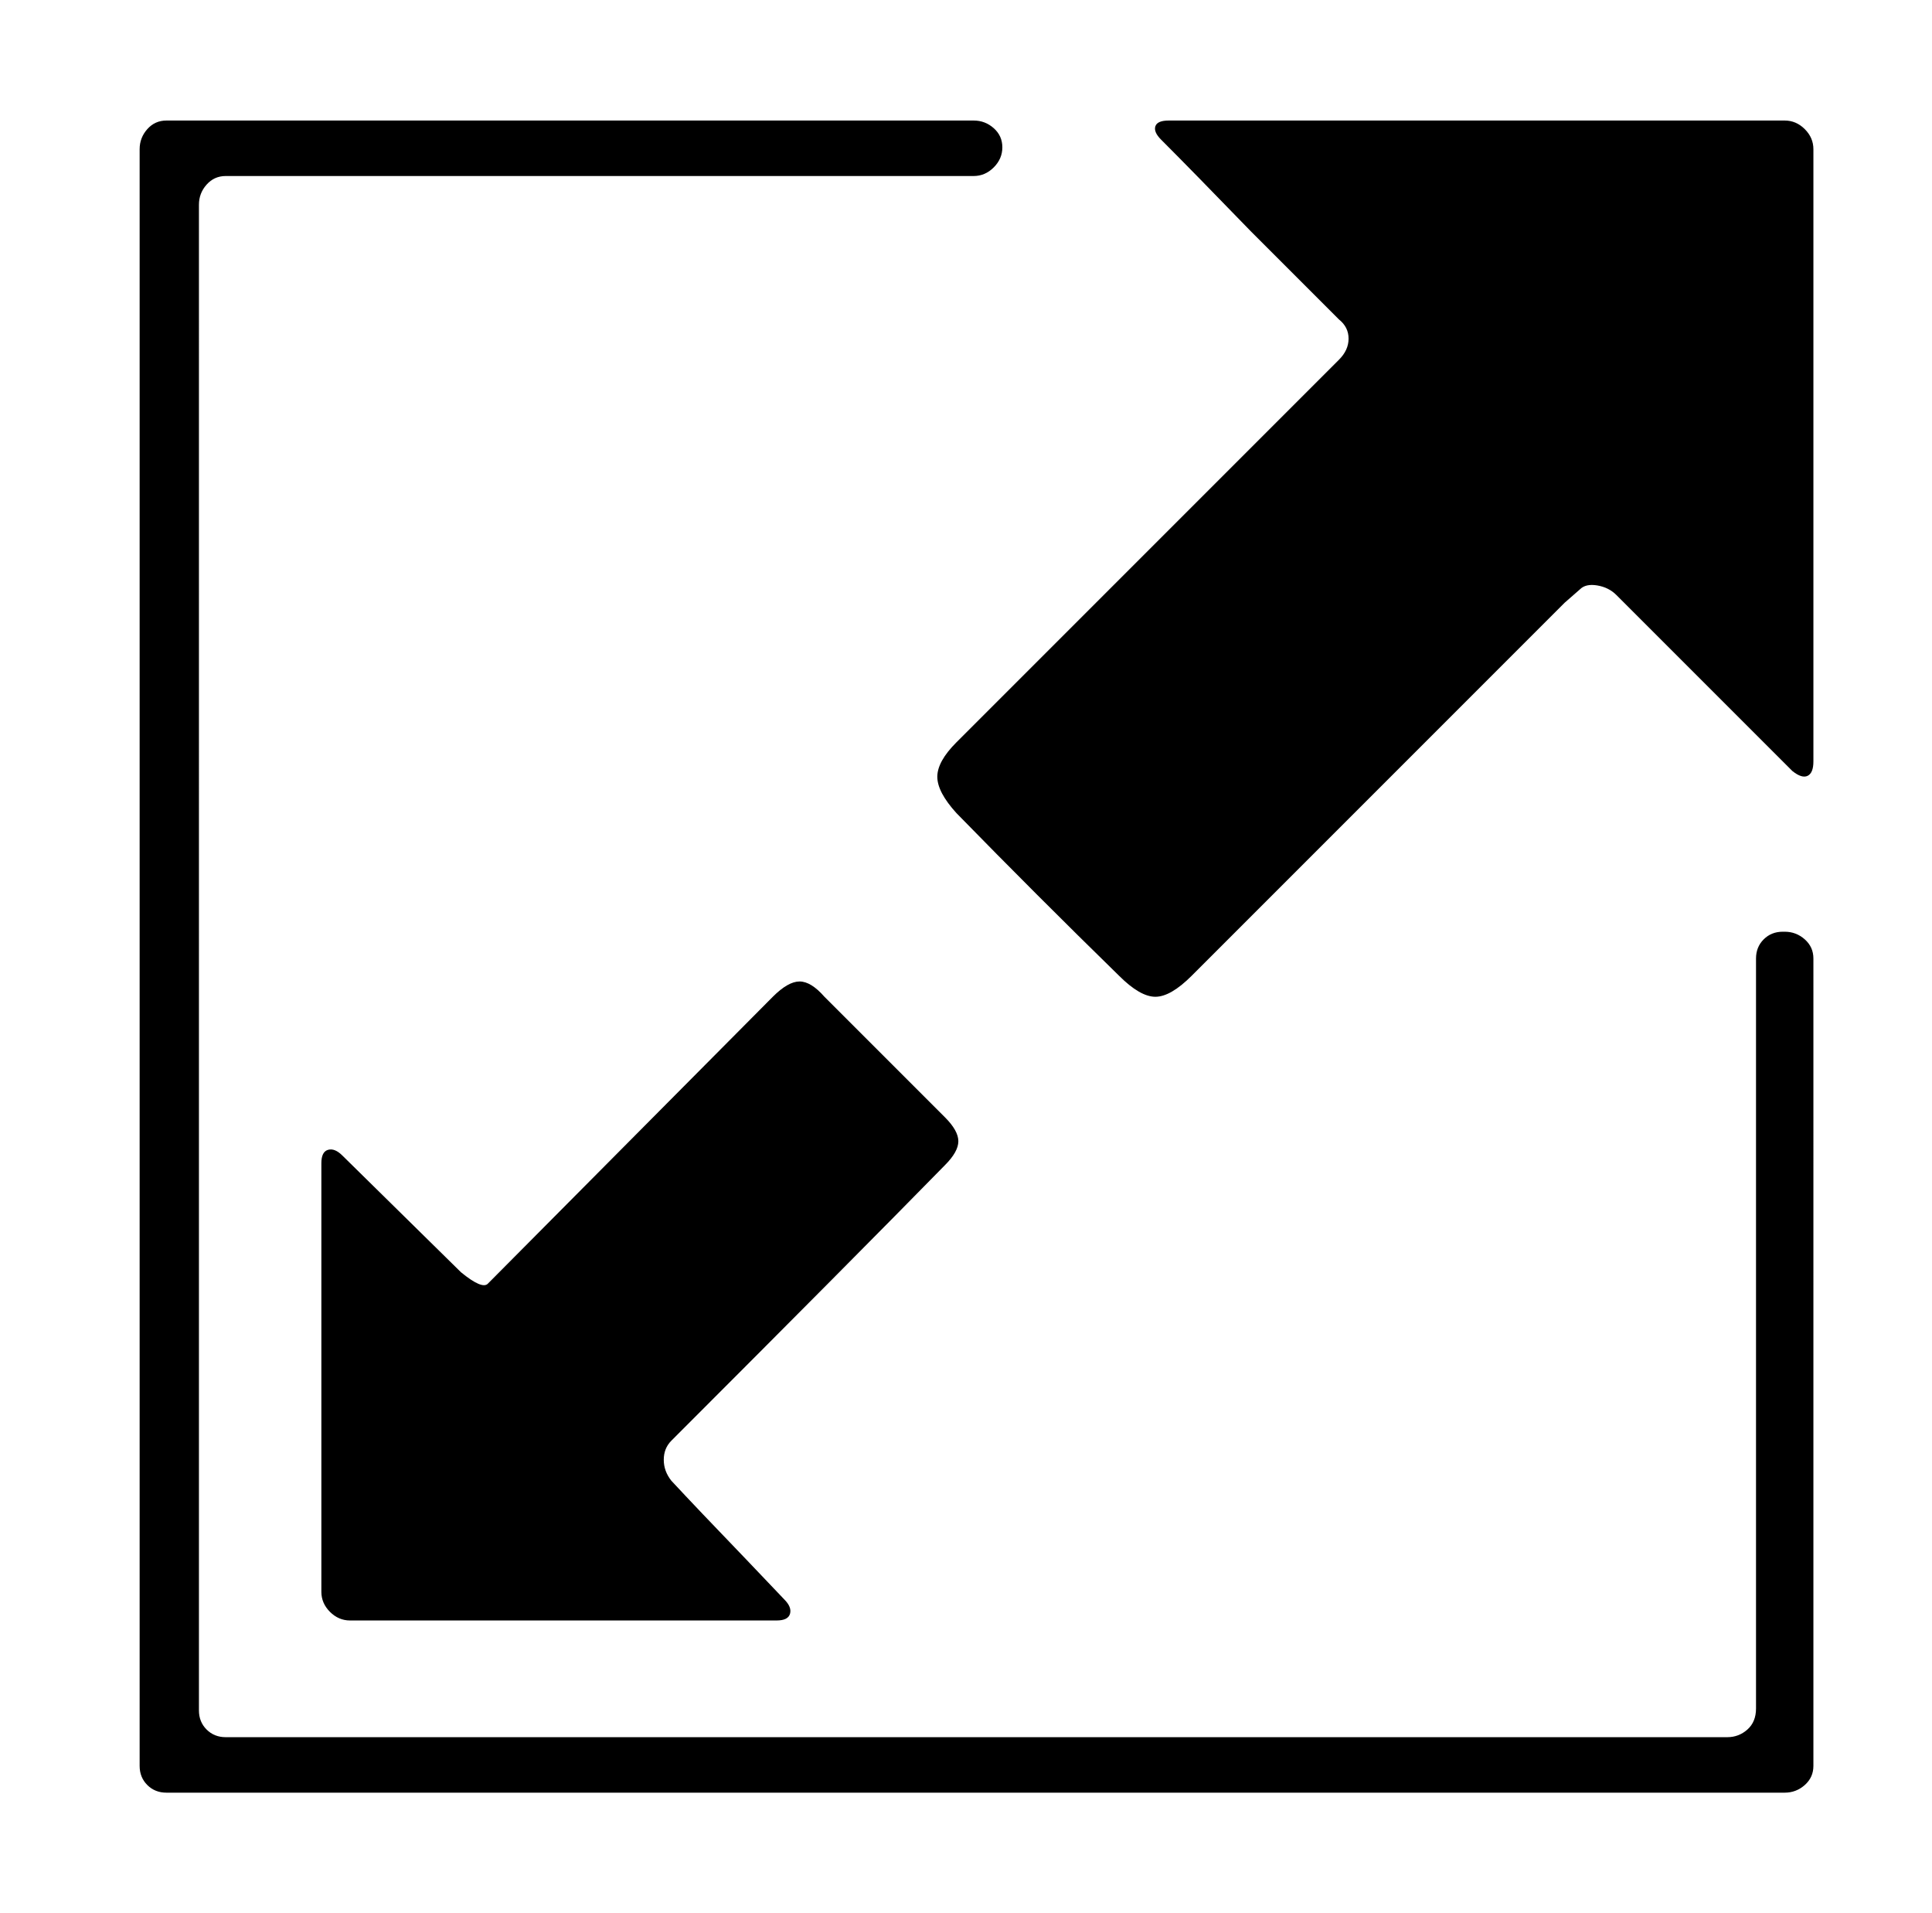 <svg xmlns="http://www.w3.org/2000/svg" viewBox="-10 0 1010 1000"><path d="M597 73q16 16 47 48l46 46q5 4 5 10t-5 11L490 388q-10 10-10 18t10 19q42 43 85 85 11 11 19 11t19-11l195-195 8-7q3-3 9-2t10 5l92 92q5 4 8 2.5t3-7.5V78q0-6-4.5-10.5T923 63H601q-6 0-7 3t3 7zM421 521q-7-8-13-8t-14 8L245 671q-3 3-14-6l-62-61q-4-4-7.5-3t-3.5 7v224q0 6 4.5 10.5T173 847h223q6 0 7-3.5t-3-7.5l-20-21q-26-27-39-41-4-5-4-11t4-10q96-96 143-144 7-7 7-12.5t-7-12.5zm472 387H108q-6 0-10-4t-4-10V107q0-6 4-10.5t10-4.5h391q6 0 10.5-4.5T514 77t-4.5-10-10.5-4H77q-6 0-10 4.5T63 78v845q0 6 4 10t10 4h846q6 0 10.5-4t4.5-10V501q0-6-4.5-10t-10.5-4h-1q-6 0-10 4t-4 10v392q0 7-4.5 11t-10.5 4z"/></svg>